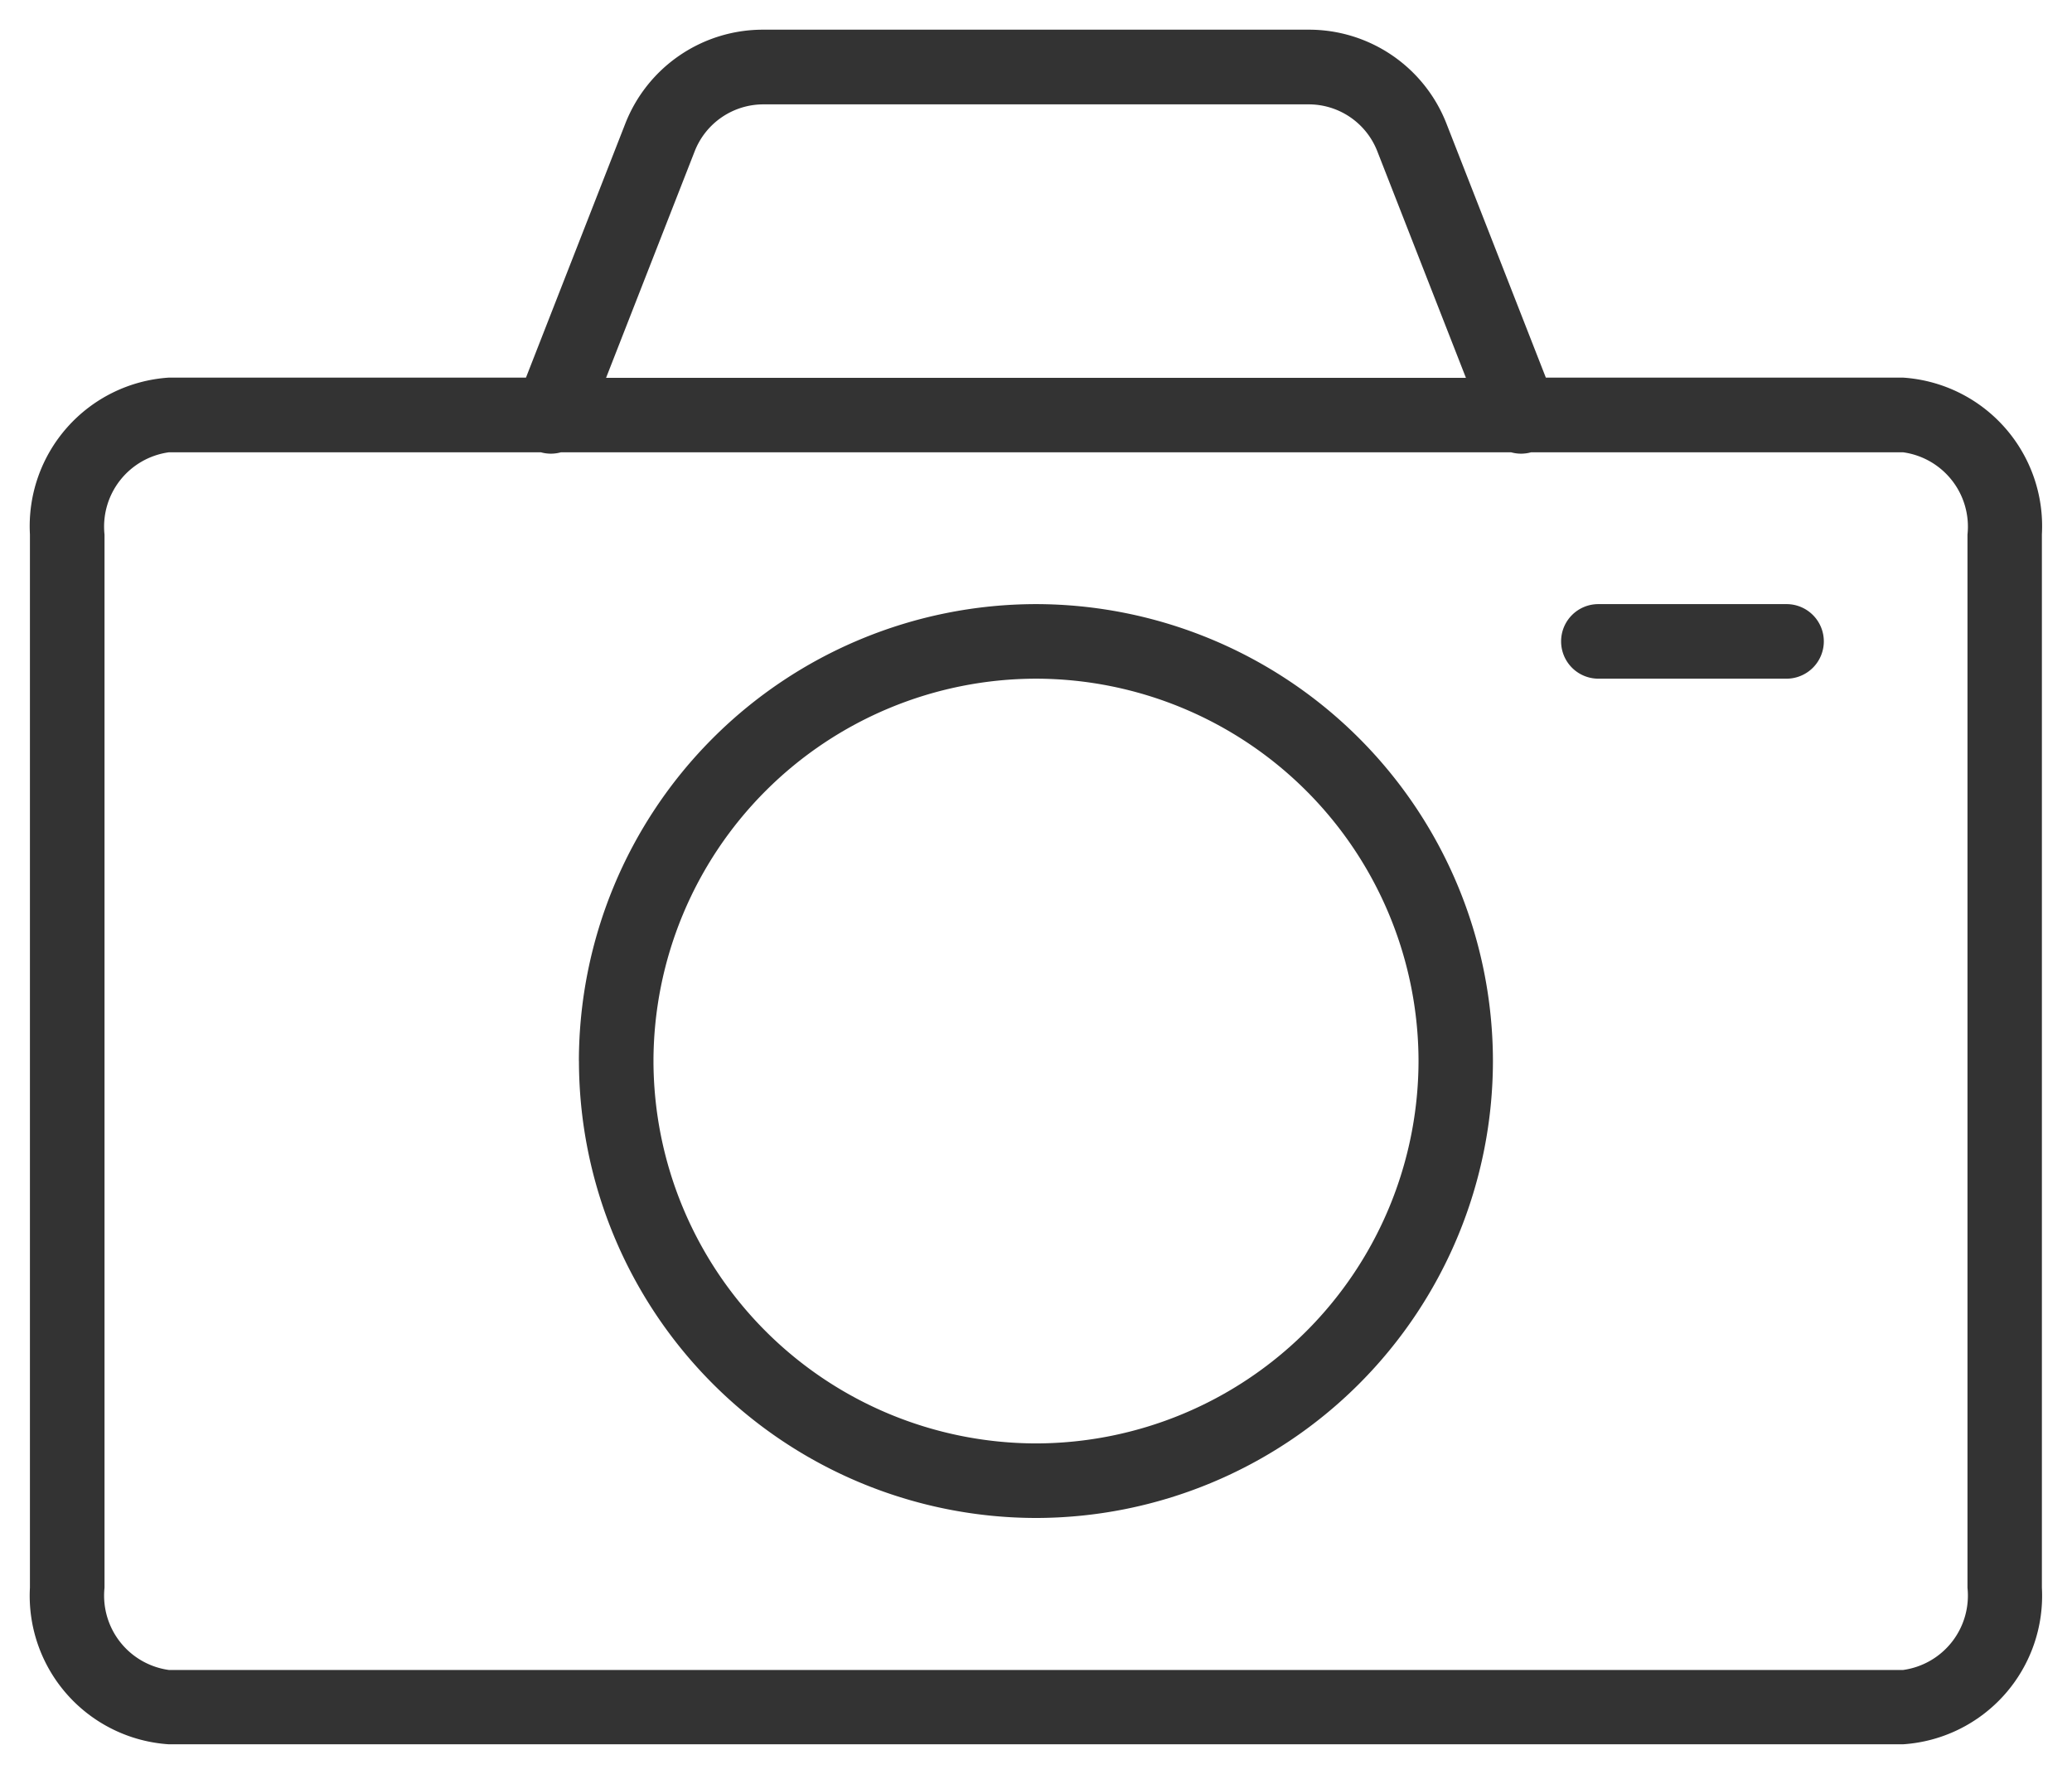 <svg xmlns="http://www.w3.org/2000/svg" width="34.615" height="29.649" viewBox="0 0 34.615 29.649"><defs><style>.a{fill:#333;stroke:rgba(0,0,0,0);stroke-miterlimit:10;}</style></defs><path class="a" d="M-6180.84,568.093a2.487,2.487,0,0,1-2.322-2.619v-17.6a2.487,2.487,0,0,1,2.322-2.619h5.965l1.656-4.236a2.469,2.469,0,0,1,2.313-1.578h9.1a2.466,2.466,0,0,1,2.312,1.578l1.657,4.236h5.965a2.487,2.487,0,0,1,2.322,2.619v17.6a2.487,2.487,0,0,1-2.322,2.619Zm-1.076-20.215v17.6a1.254,1.254,0,0,0,1.076,1.373h28.971a1.254,1.254,0,0,0,1.076-1.373v-17.6a1.254,1.254,0,0,0-1.076-1.375h-6.215a.608.608,0,0,1-.167.023.619.619,0,0,1-.167-.023h-15.873a.623.623,0,0,1-.168.023.612.612,0,0,1-.167-.023h-6.214A1.254,1.254,0,0,0-6181.916,547.878Zm22.744-2.619-1.479-3.782a1.23,1.23,0,0,0-1.153-.788h-9.1a1.233,1.233,0,0,0-1.154.788l-1.479,3.782Zm-14.819,11.416a7.644,7.644,0,0,1,7.636-7.635,7.643,7.643,0,0,1,7.634,7.635,7.643,7.643,0,0,1-7.634,7.636A7.645,7.645,0,0,1-6173.99,556.675Zm1.246,0a6.4,6.4,0,0,0,6.391,6.39,6.4,6.4,0,0,0,6.39-6.39,6.4,6.4,0,0,0-6.39-6.389A6.4,6.4,0,0,0-6172.745,556.675Zm15.785-6.389a.623.623,0,0,1-.622-.624.622.622,0,0,1,.622-.622h3.143a.623.623,0,0,1,.624.622.624.624,0,0,1-.624.624Z" transform="translate(6183.662 -538.945)"/></svg>